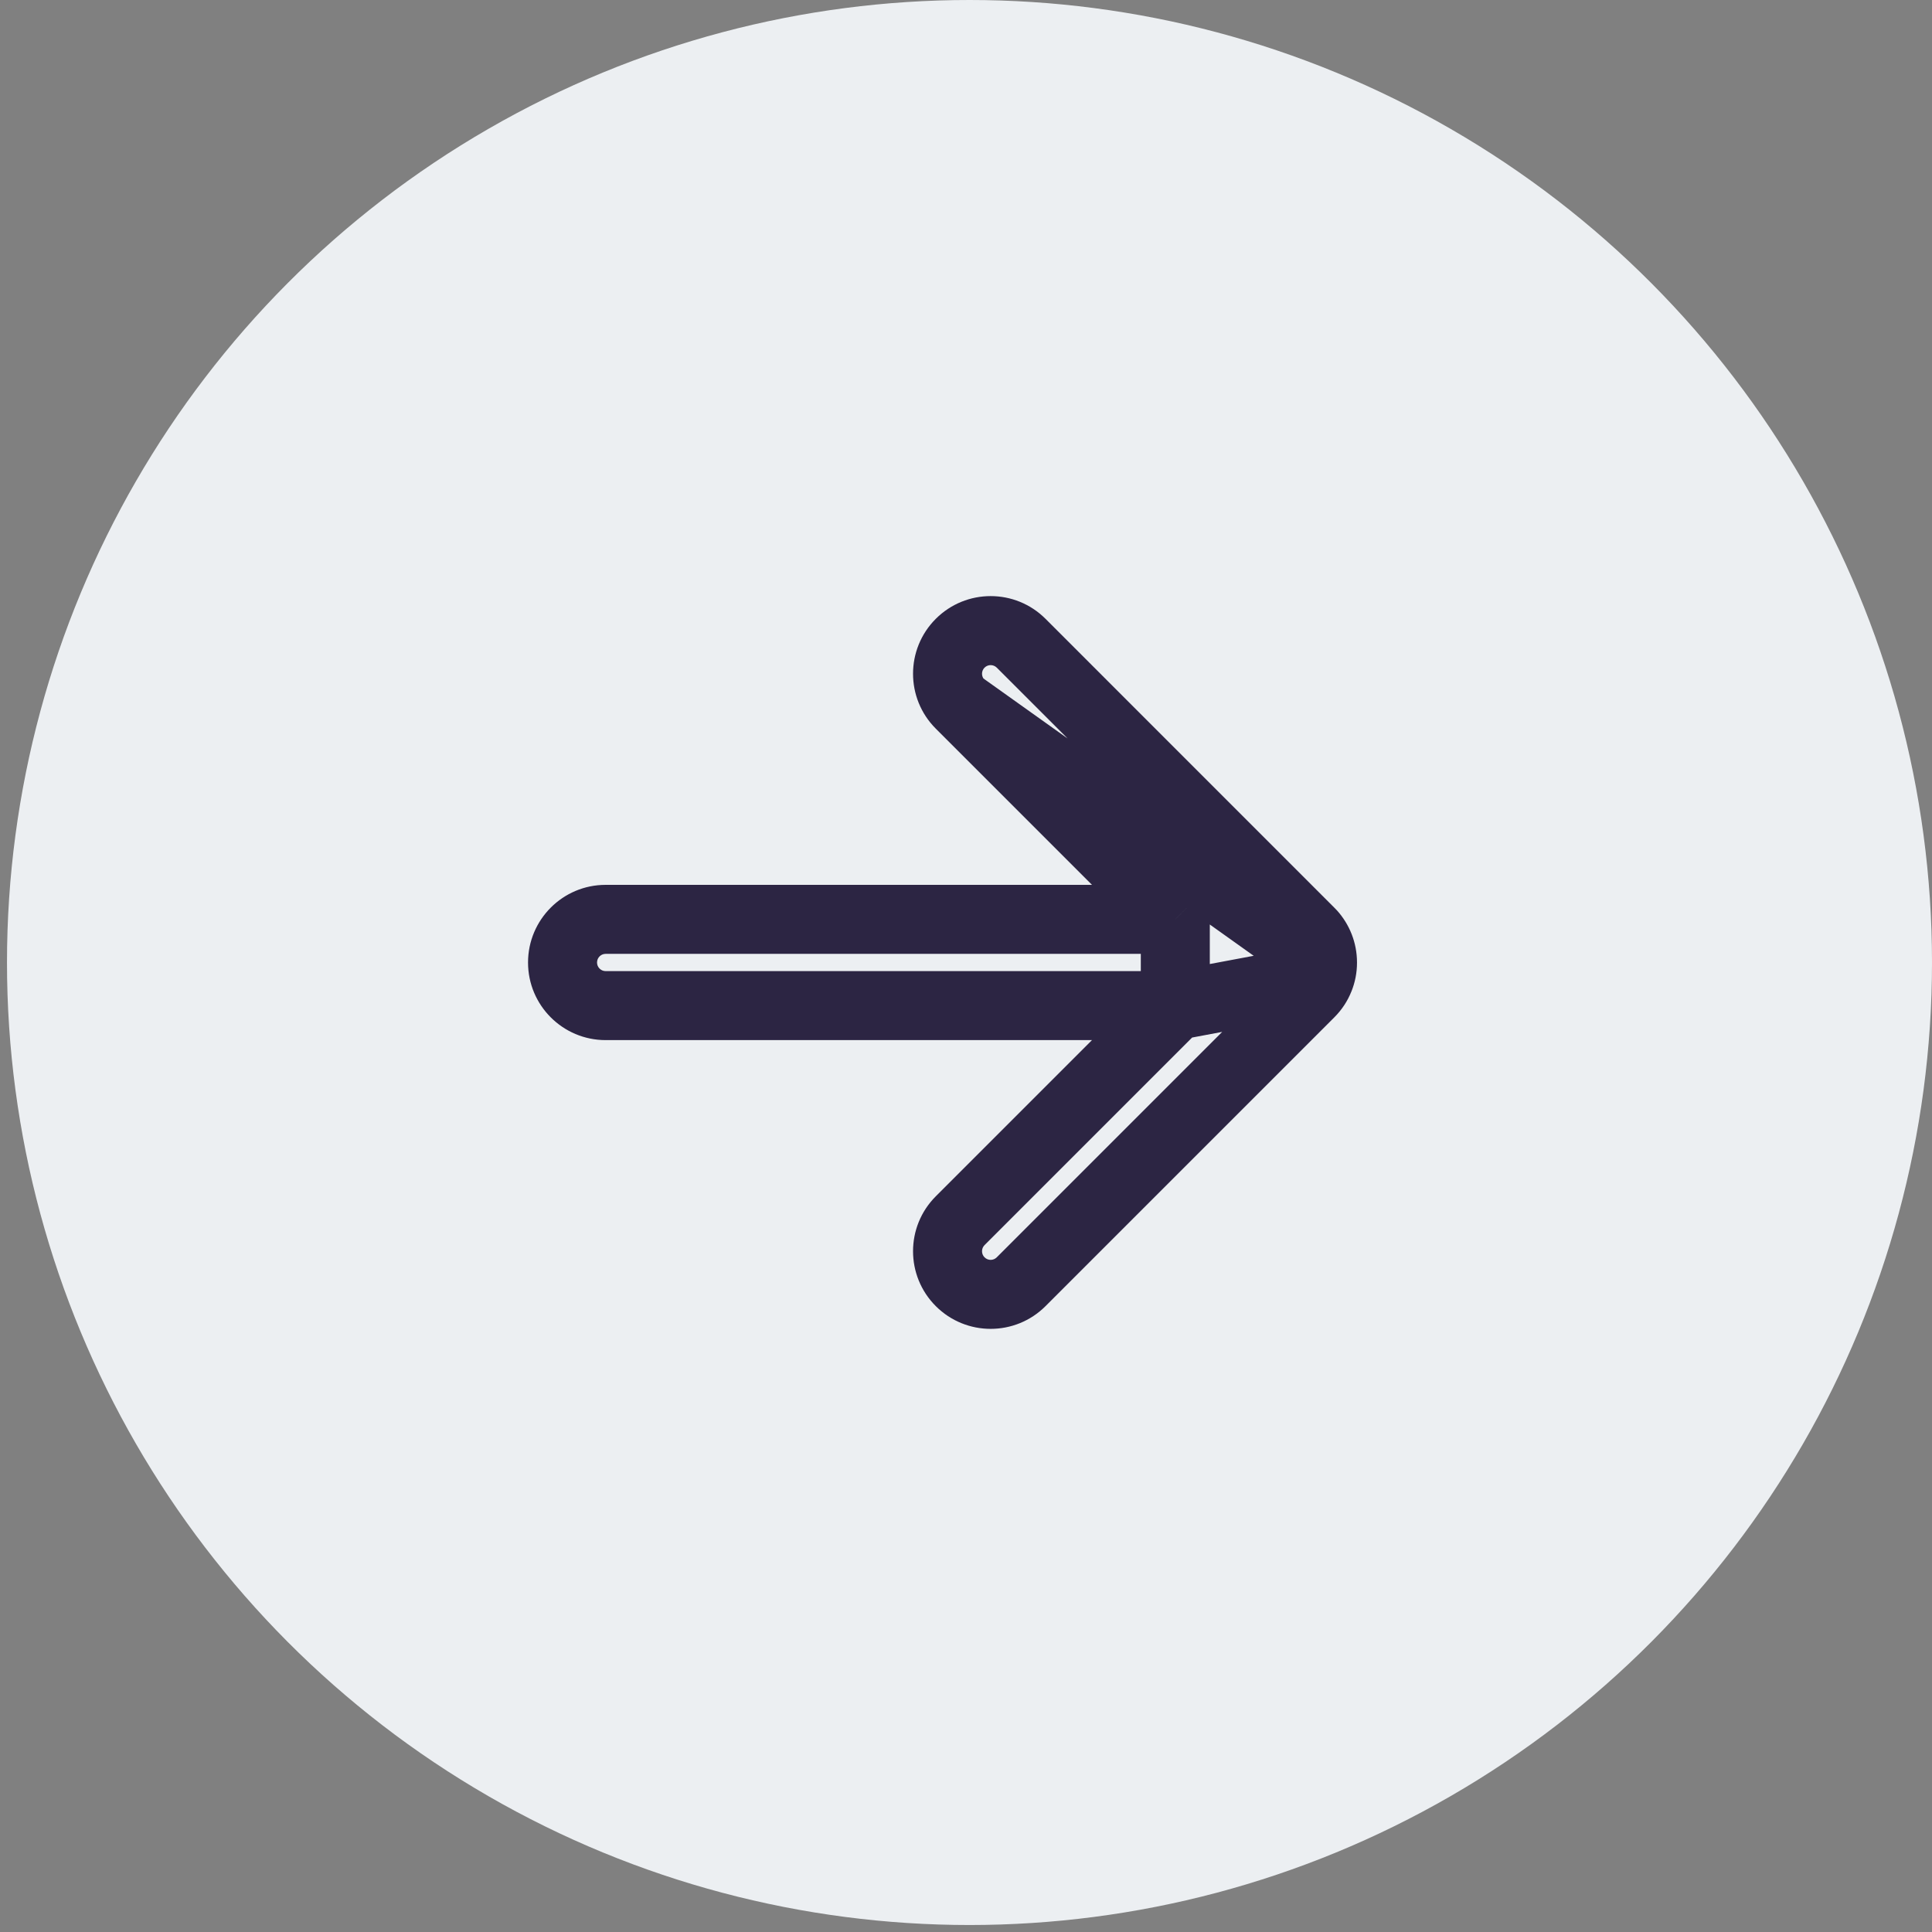 <svg width="42" height="42" viewBox="0 0 42 42" fill="none" xmlns="http://www.w3.org/2000/svg">
<rect x="0" y="0" width="42" height="42" fill="#808080" stroke="none"/>
<circle cx="20.924" cy="20.924" r="20.924" transform="matrix(-1 0 0 1 42 0)" fill="#ECEFF2"/>
<path d="M20.873 15.309L20.343 15.84L20.873 15.309ZM28.472 20.257L27.945 20.79L27.942 20.787L28.472 20.257ZM28.509 20.296L27.952 20.798L27.952 20.798L28.509 20.296ZM28.75 20.924H29.5C29.5 21.204 29.344 21.462 29.094 21.59C28.844 21.719 28.544 21.697 28.315 21.534L28.75 20.924ZM25.55 19.986L26.08 19.456C26.221 19.596 26.3 19.787 26.3 19.986L25.55 19.986ZM28.476 21.587L27.946 21.056H27.946L28.476 21.587ZM22.199 27.864L22.729 28.394L22.199 27.864ZM28.75 20.926L28.014 20.784C28.088 20.404 28.438 20.142 28.823 20.18C29.208 20.218 29.502 20.542 29.5 20.929L28.75 20.926ZM21.403 14.514C21.33 14.587 21.33 14.706 21.403 14.779L20.343 15.84C19.684 15.181 19.684 14.112 20.343 13.453L21.403 14.514ZM21.669 14.514C21.595 14.441 21.477 14.441 21.403 14.514L20.343 13.453C21.002 12.794 22.07 12.794 22.729 13.453L21.669 14.514ZM27.942 20.787L21.669 14.514L22.729 13.453L29.002 19.727L27.942 20.787ZM27.952 20.798C27.95 20.796 27.947 20.793 27.945 20.79L28.999 19.724C29.022 19.746 29.044 19.769 29.066 19.793L27.952 20.798ZM28 20.924C28 20.875 27.983 20.832 27.952 20.798L29.066 19.793C29.335 20.092 29.5 20.489 29.5 20.924H28ZM28.315 21.534L20.438 15.92L21.308 14.699L29.186 20.313L28.315 21.534ZM21.403 14.779L26.08 19.456L25.019 20.516L20.343 15.84L21.403 14.779ZM21.403 14.779L26.08 19.456L25.019 20.516L20.343 15.84L21.403 14.779ZM13.166 21.111H25.55V22.611H13.166V21.111ZM12.979 20.924C12.979 21.027 13.063 21.111 13.166 21.111V22.611C12.235 22.611 11.479 21.856 11.479 20.924H12.979ZM13.166 20.736C13.063 20.736 12.979 20.82 12.979 20.924H11.479C11.479 19.992 12.235 19.236 13.166 19.236V20.736ZM25.55 20.736H13.166V19.236H25.55V20.736ZM26.3 19.986L26.3 21.861L24.8 21.861L24.8 19.986L26.3 19.986ZM27.946 21.056C27.965 21.037 27.978 21.016 27.987 20.994L29.379 21.552C29.297 21.759 29.172 21.951 29.006 22.117L27.946 21.056ZM21.669 27.333L27.946 21.056L29.006 22.117L22.729 28.394L21.669 27.333ZM21.403 27.333C21.477 27.407 21.595 27.407 21.669 27.333L22.729 28.394C22.07 29.053 21.002 29.053 20.343 28.394L21.403 27.333ZM21.403 27.068C21.33 27.141 21.33 27.26 21.403 27.333L20.343 28.394C19.684 27.735 19.684 26.666 20.343 26.007L21.403 27.068ZM26.08 22.391L21.403 27.068L20.343 26.007L25.019 21.331L26.08 22.391ZM25.411 21.124L28.545 20.536L28.822 22.01L25.688 22.598L25.411 21.124ZM27.987 20.993C27.995 20.973 28 20.95 28 20.924L29.5 20.929C29.5 21.148 29.457 21.359 29.379 21.553L27.987 20.993ZM27.947 21.13L28.014 20.784L29.487 21.069L29.419 21.416L27.947 21.13Z" fill="#2C2543"/>
</svg>
